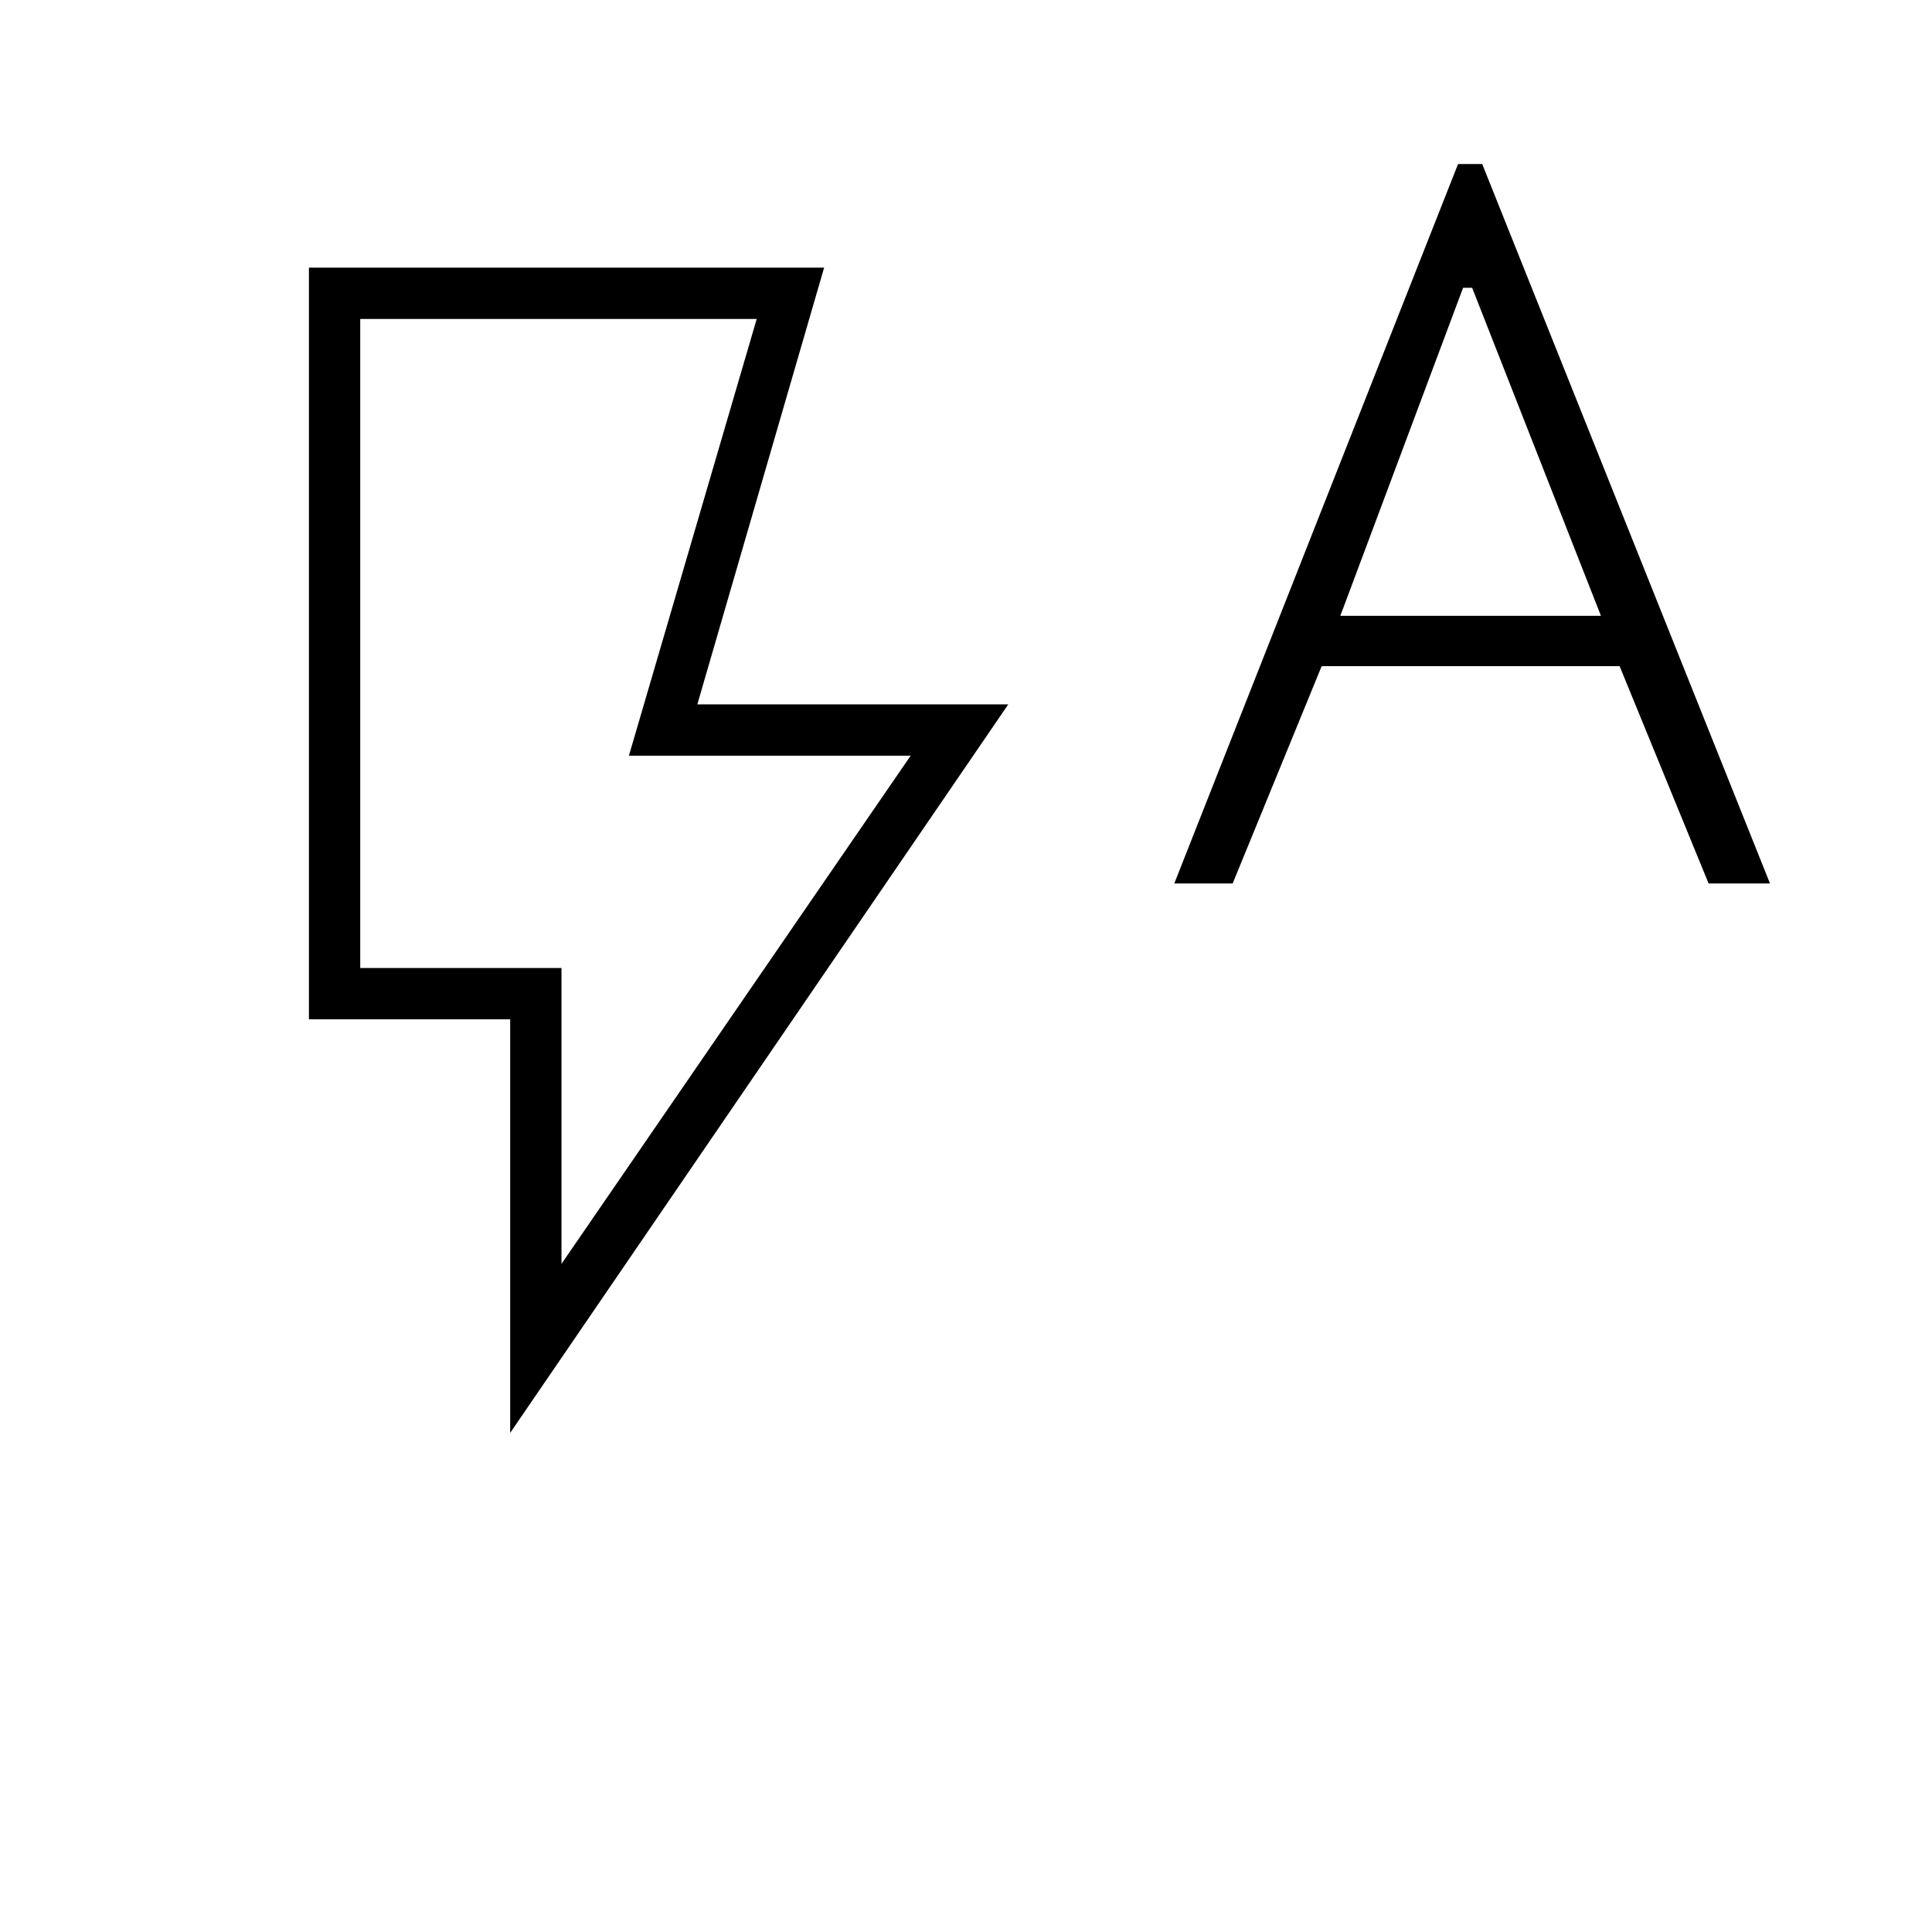 <svg xmlns="http://www.w3.org/2000/svg" height="24" viewBox="0 -960 960 960" width="24"><path d="m279-332 173.5-252.5h-140l63.5-217H179V-479h100v147Zm-25.5 84v-205.5h-100V-827h256l-63 217H501L253.5-248ZM279-479H179h100Zm304.5-42 141-357.5h12l143 357.5H849l-44.23-108H656.73L612.5-521h-29ZM666-654h129.5l-64-163H727l-61 163Z"/></svg>